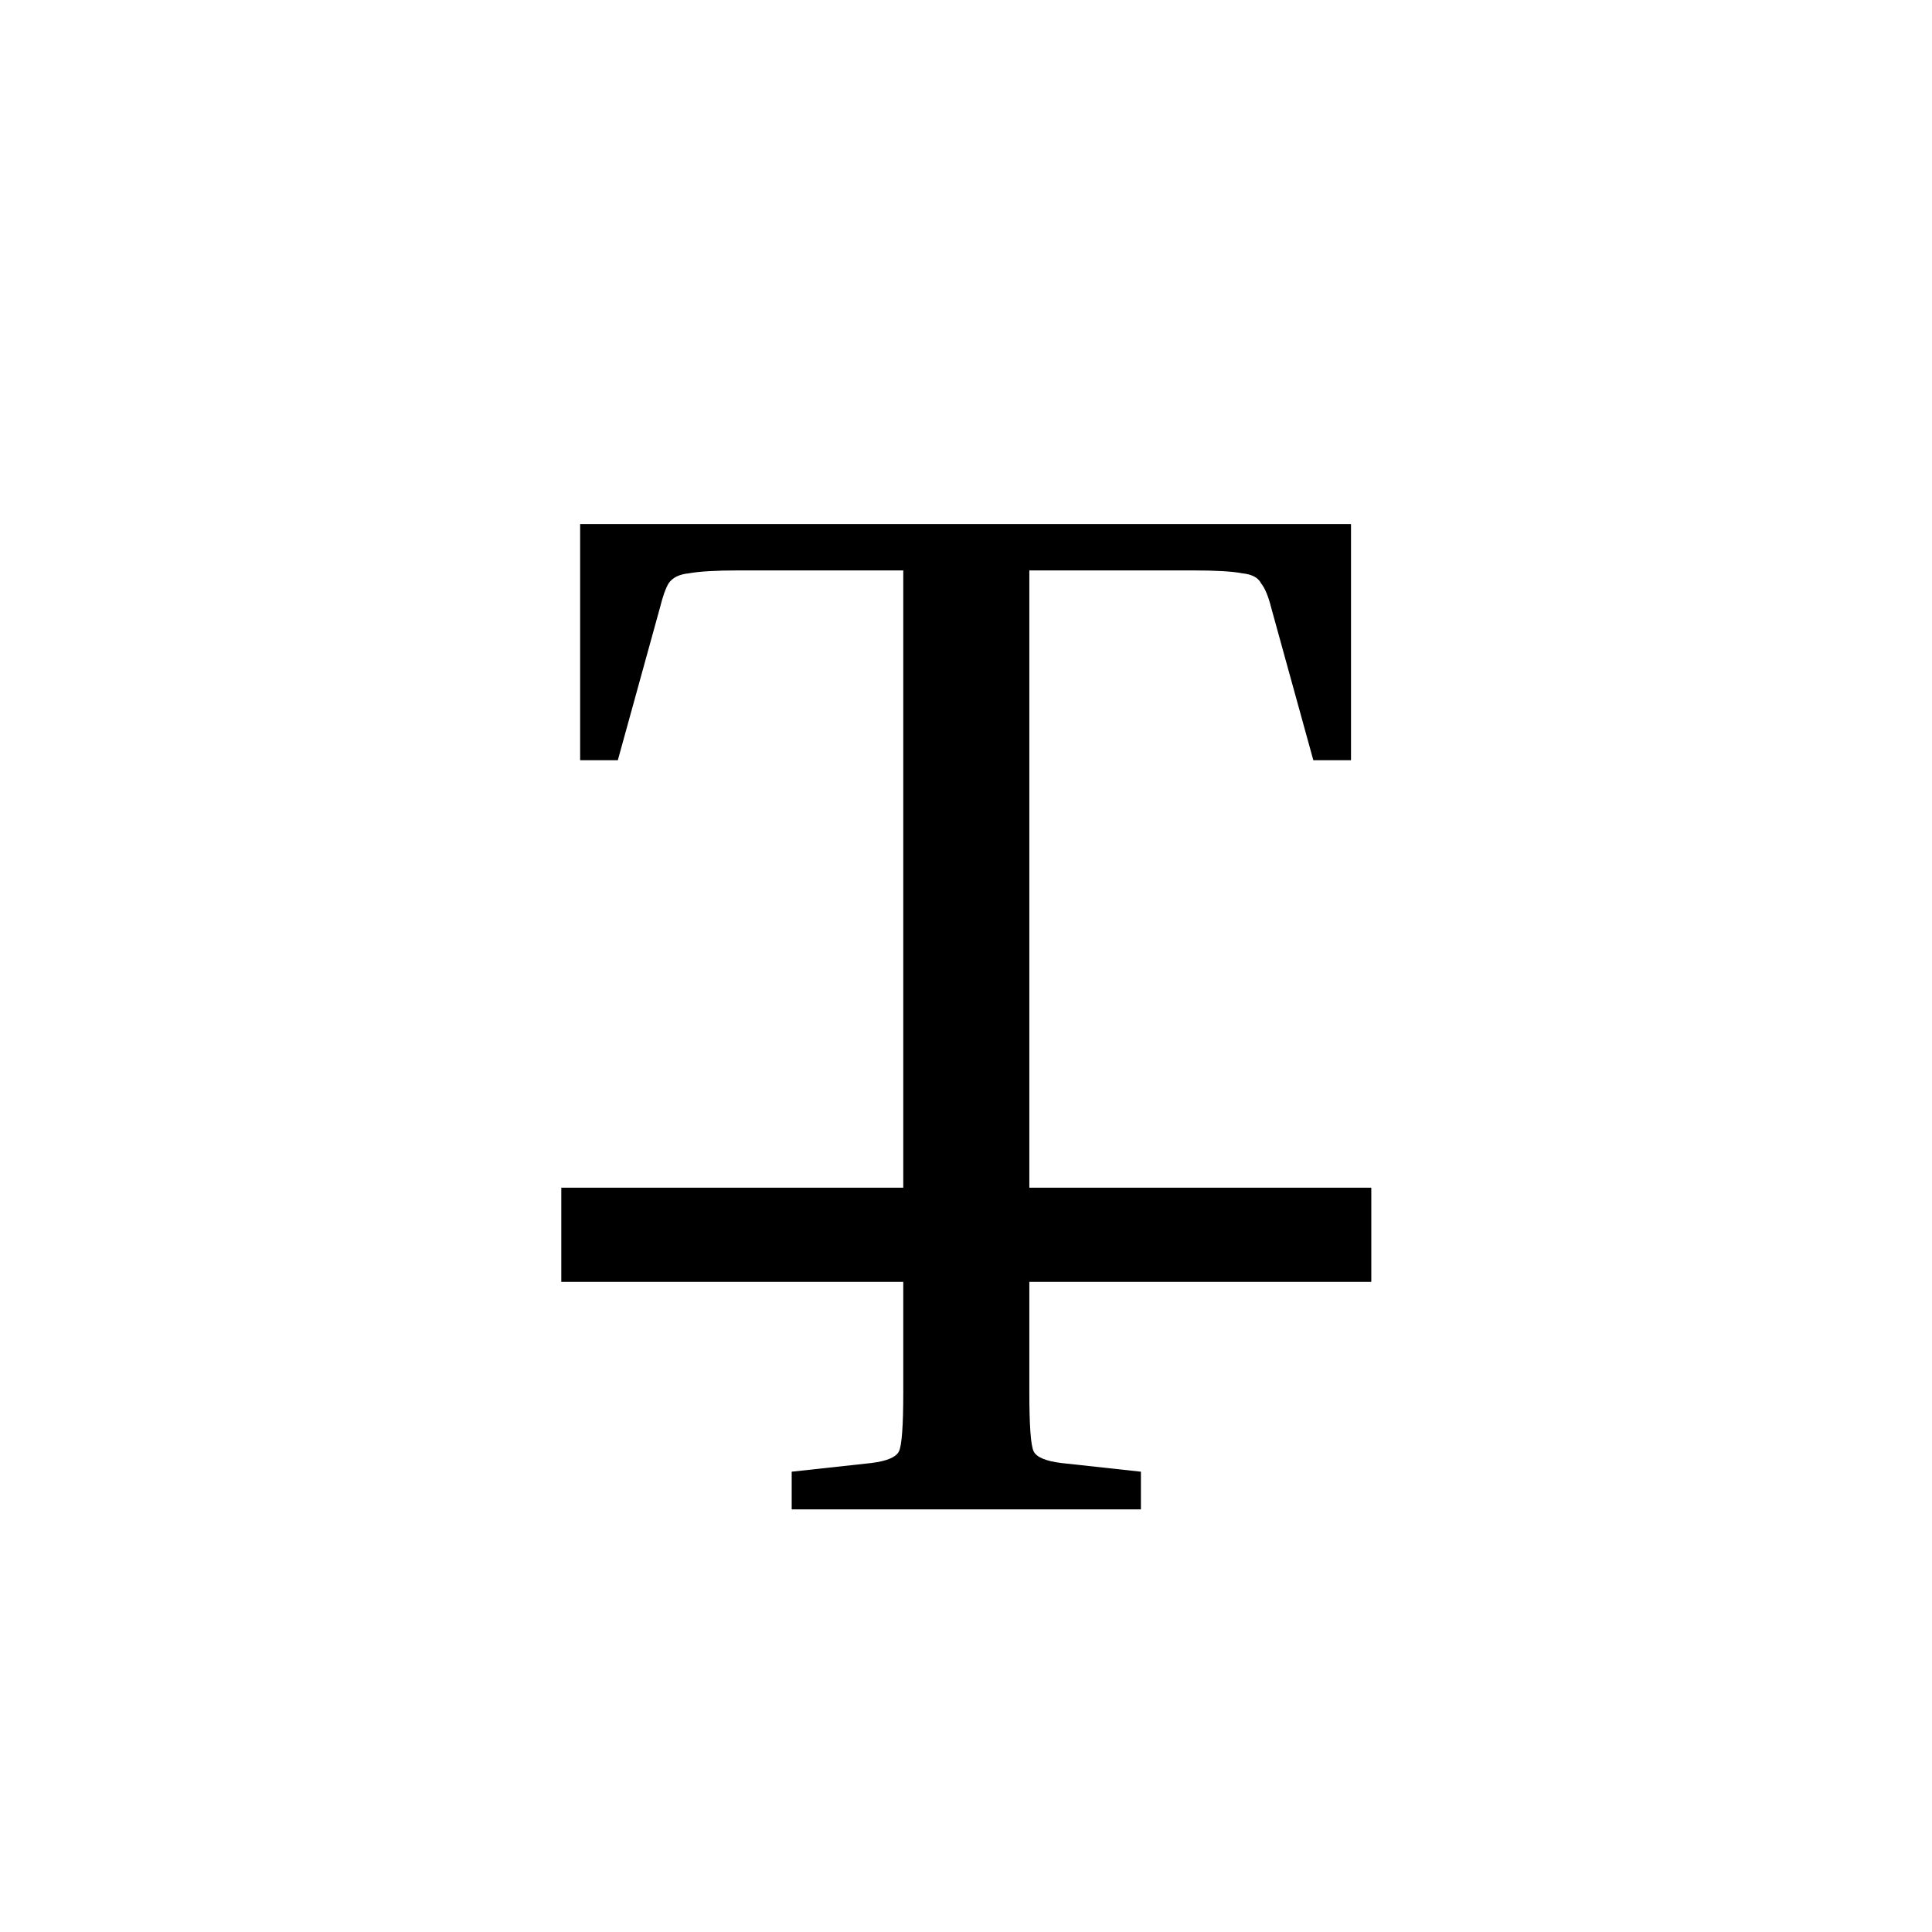 <svg width="32" height="32" viewBox="0 0 32 32" fill="none" xmlns="http://www.w3.org/2000/svg">
<g clip-path="url(#clip0_6_26)">
<path d="M9.609 8.68H22.377V12.592H21.753L21.057 10.072C21.009 9.88 20.953 9.744 20.889 9.664C20.841 9.568 20.737 9.512 20.577 9.496C20.417 9.464 20.145 9.448 19.761 9.448H17.049V23.056C17.049 23.616 17.073 23.944 17.121 24.04C17.169 24.136 17.321 24.2 17.577 24.232L18.897 24.376V25H13.113V24.376L14.433 24.232C14.689 24.2 14.841 24.136 14.889 24.04C14.937 23.944 14.961 23.616 14.961 23.056V9.448H12.225C11.857 9.448 11.585 9.464 11.409 9.496C11.249 9.512 11.137 9.568 11.073 9.664C11.025 9.744 10.977 9.88 10.929 10.072L10.233 12.592H9.609V8.68Z" fill="black"/>
<path d="M9.297 19.672H22.713V21.232H9.297V19.672Z" fill="black"/>
</g>
<defs>
<clipPath id="clip0_6_26">
<rect width="32" height="32" fill="white"/>
</clipPath>
</defs>
</svg>
